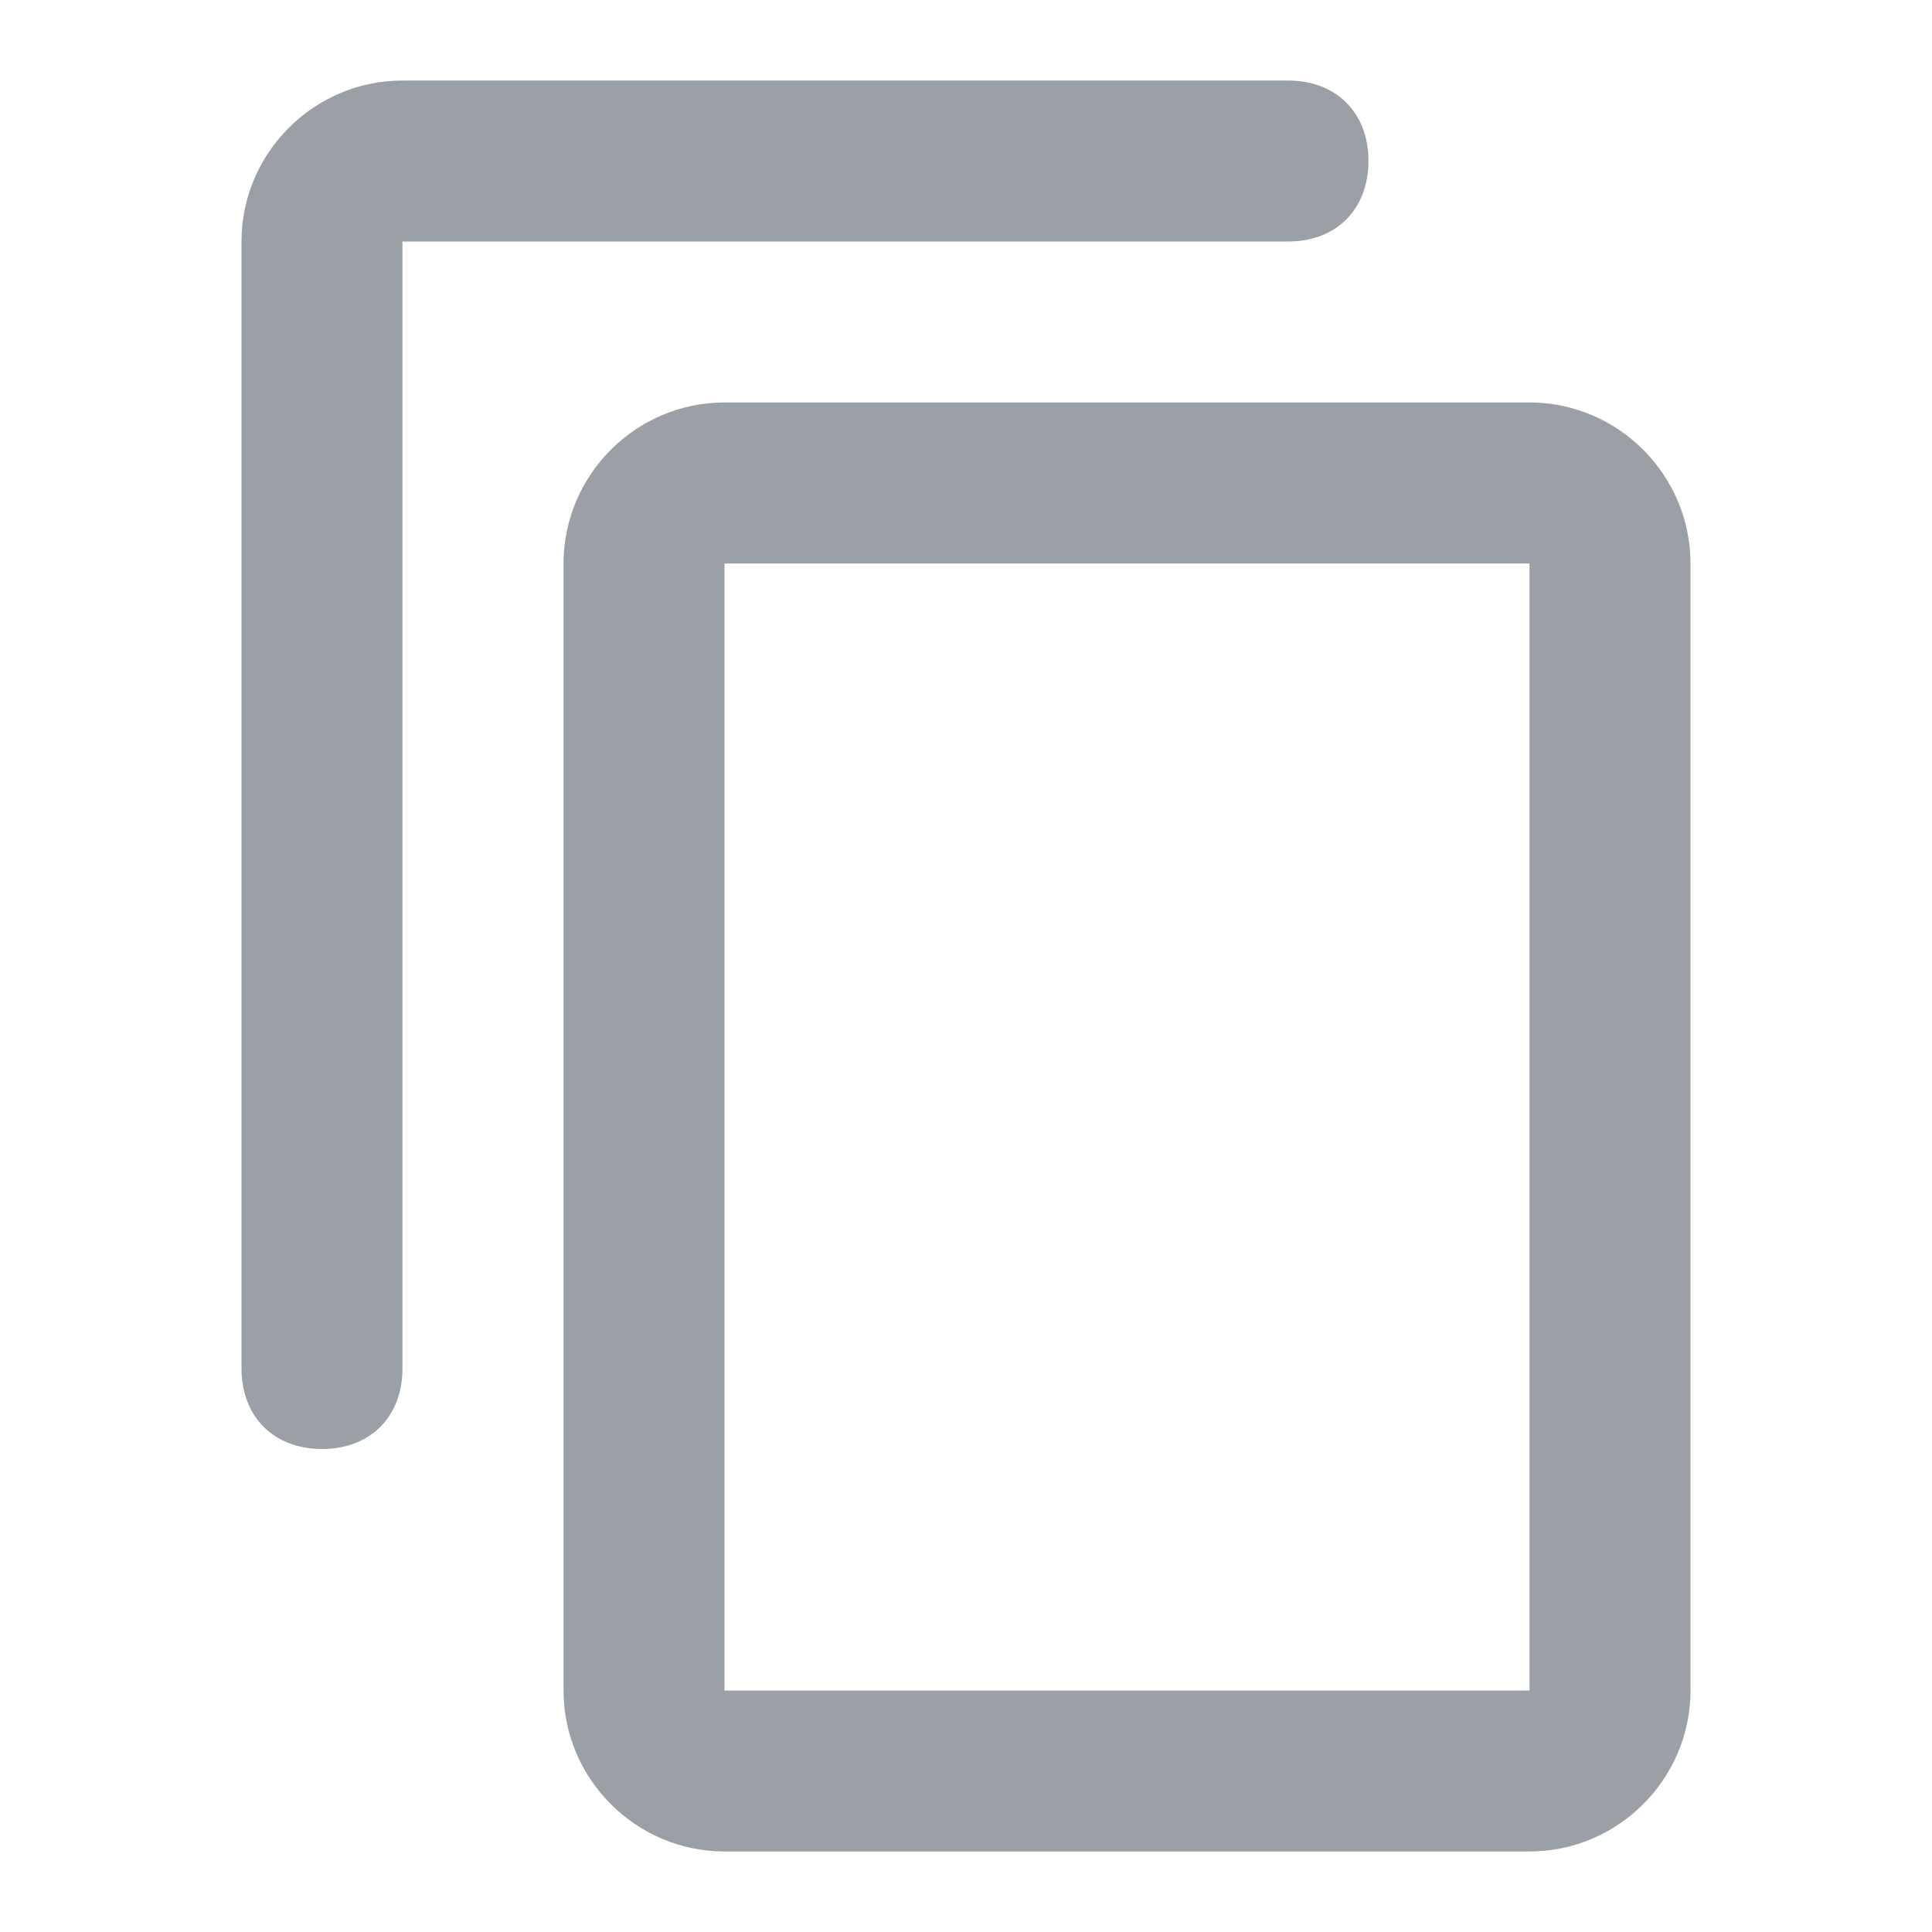 <svg width="16" height="16" viewBox="0 0 16 16" fill="none" xmlns="http://www.w3.org/2000/svg">
<path d="M6 4.667V14H12.667V4.667H6ZM6 3.333H12.667C13.4 3.333 14 3.933 14 4.667V14C14 14.733 13.4 15.333 12.667 15.333H6C5.267 15.333 4.667 14.733 4.667 14V4.667C4.667 3.933 5.267 3.333 6 3.333Z" fill="#9AA0A6"/>
<path d="M3.333 11.333C3.333 11.733 3.067 12 2.667 12C2.267 12 2 11.733 2 11.333V2C2 1.267 2.6 0.667 3.333 0.667H10.667C11.067 0.667 11.333 0.933 11.333 1.333C11.333 1.733 11.067 2 10.667 2H3.333V11.333Z" fill="#9AA0A6"/>
</svg>
